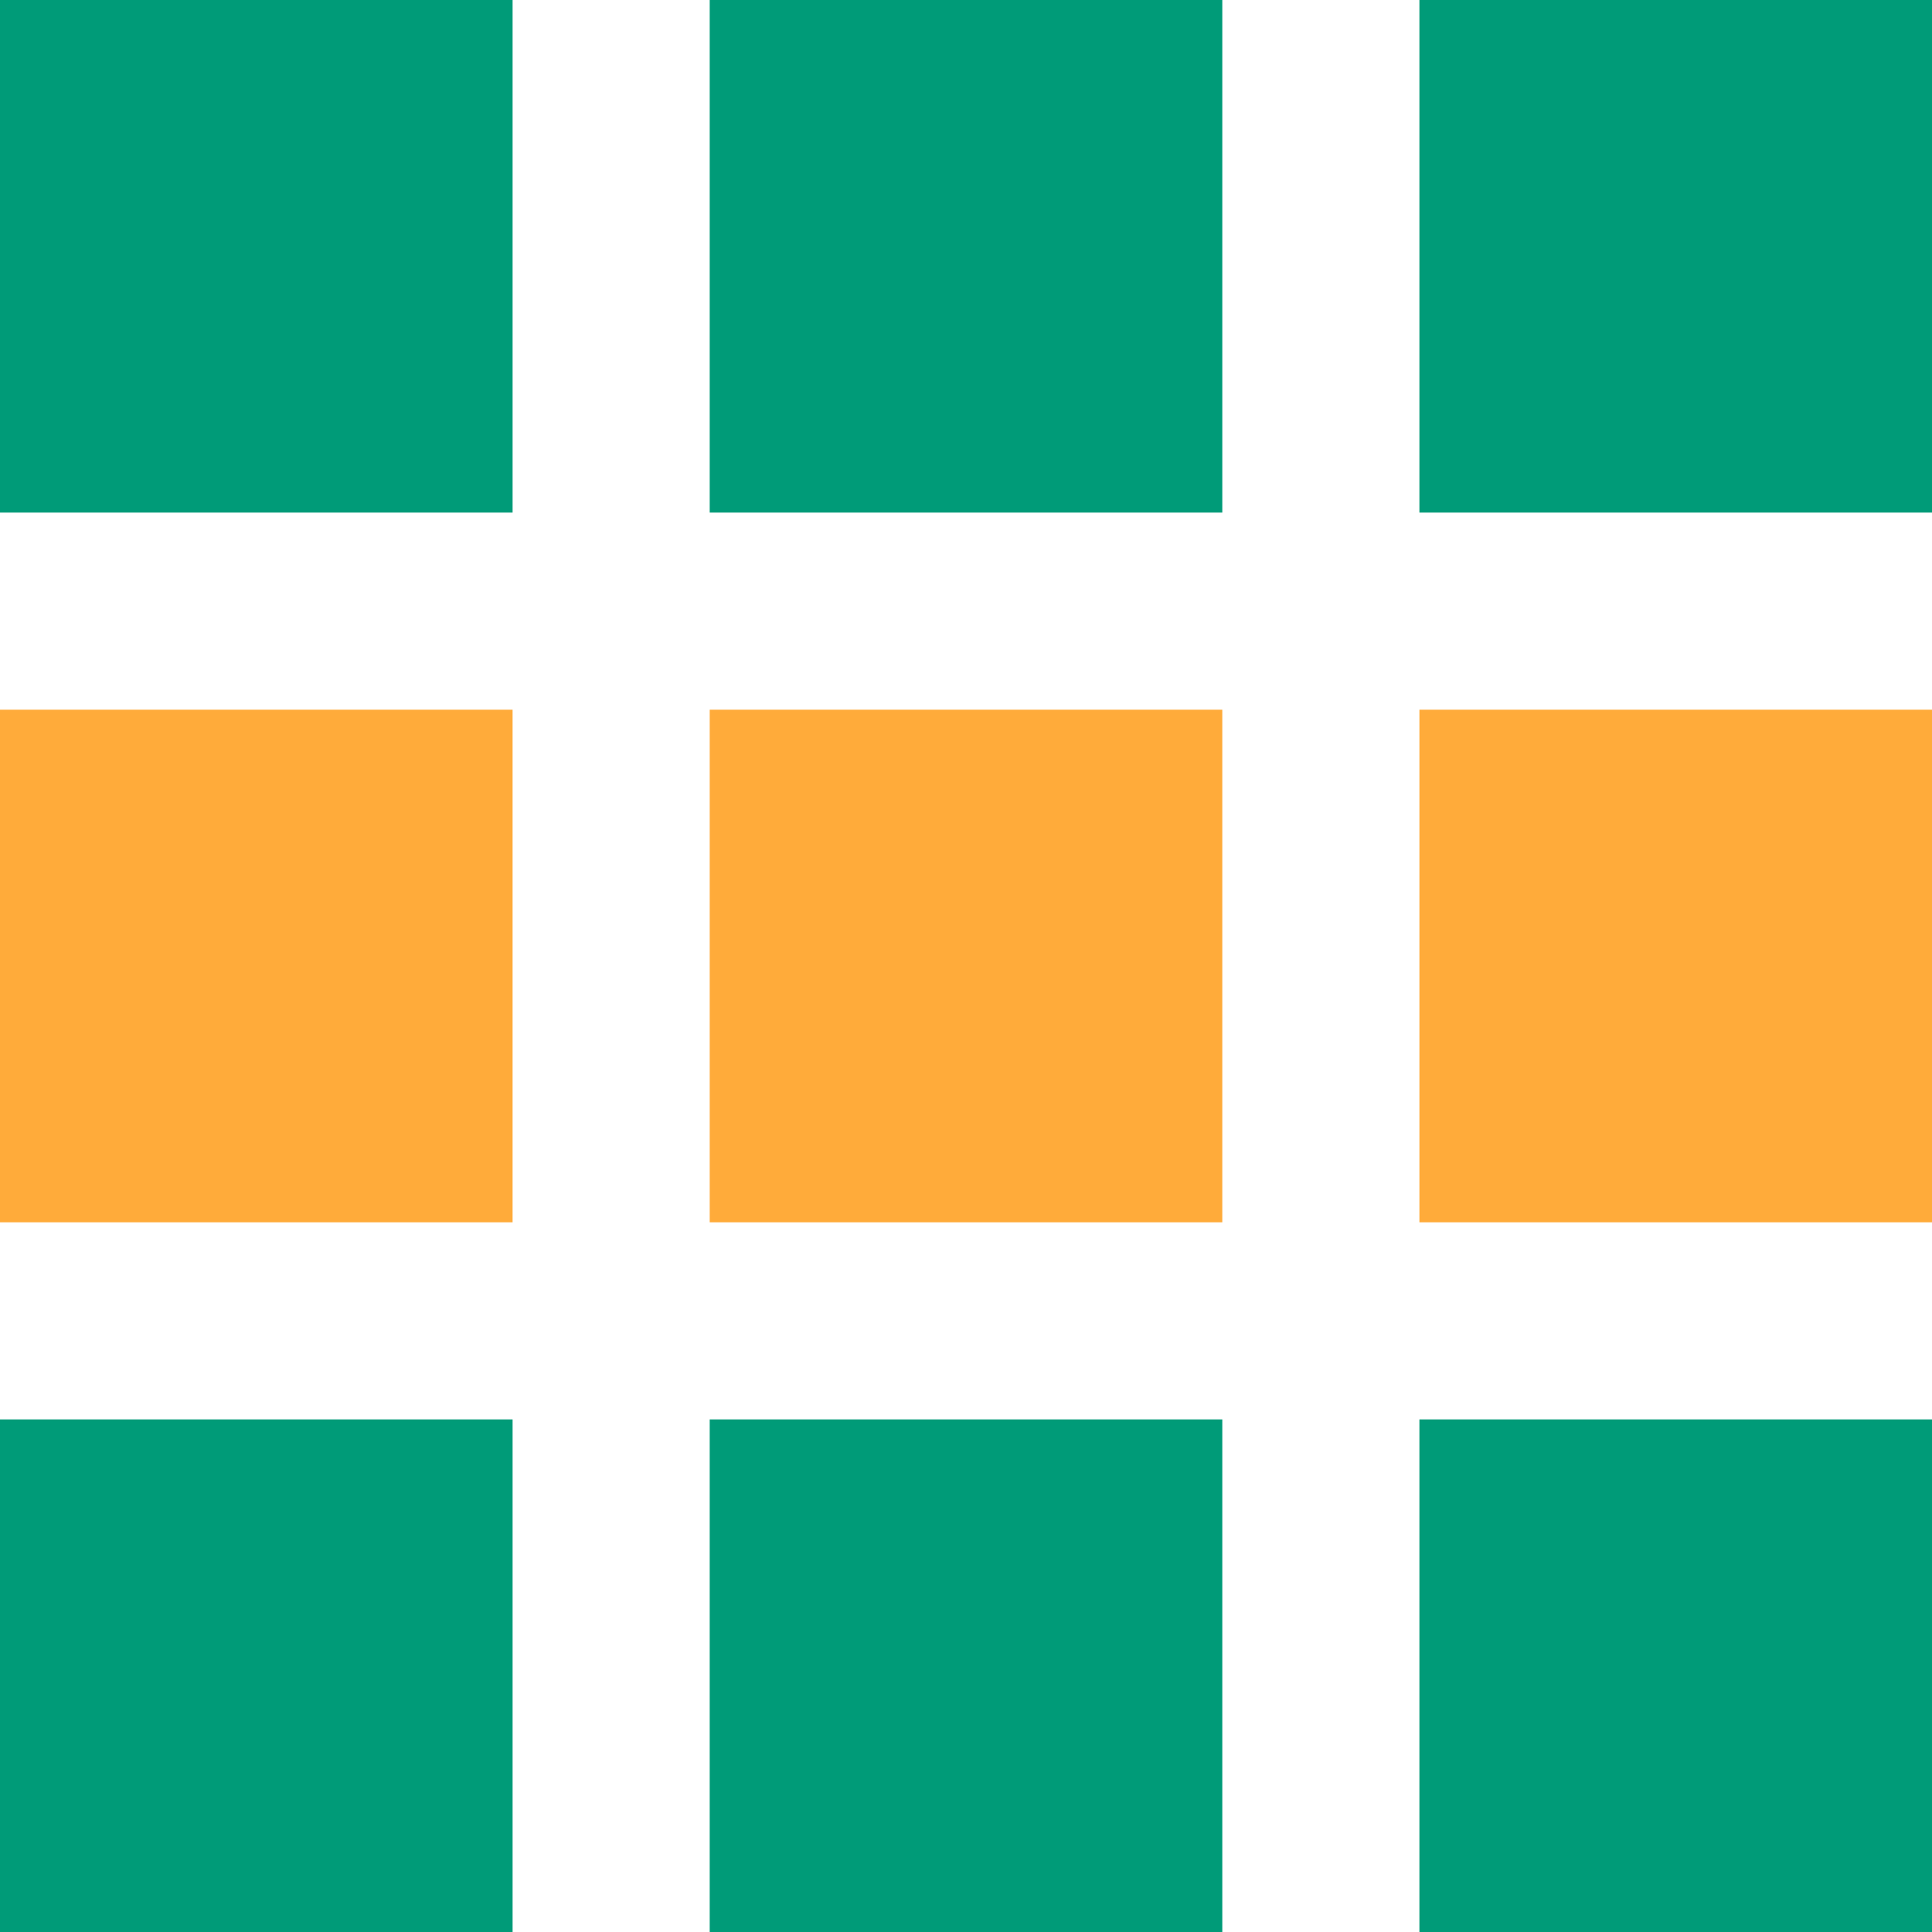 <svg width="38" height="38" viewBox="0 0 38 38" fill="none" xmlns="http://www.w3.org/2000/svg">
    <path d="M13.959 24.041H24.041V13.959H13.959V24.041Z" fill="#FFAB3A"/>
    <path d="M27.918 24.041H38V13.959H27.918V24.041Z" fill="#FFAB3A"/>
    <path fill-rule="evenodd" clip-rule="evenodd" d="M10.082 0H0V10.082H10.082V0ZM24.041 10.082H13.959V0H24.041V10.082ZM27.918 10.082V0H38V10.082H27.918ZM10.082 38H0V27.918H10.082V38ZM24.041 38H13.959V27.918H24.041V38ZM38 38H27.918V27.918H38V38Z" fill="#009B78"/>
    <path d="M0 24.041H10.082V13.959H0V24.041Z" fill="#FFAB3A"/>
</svg>
